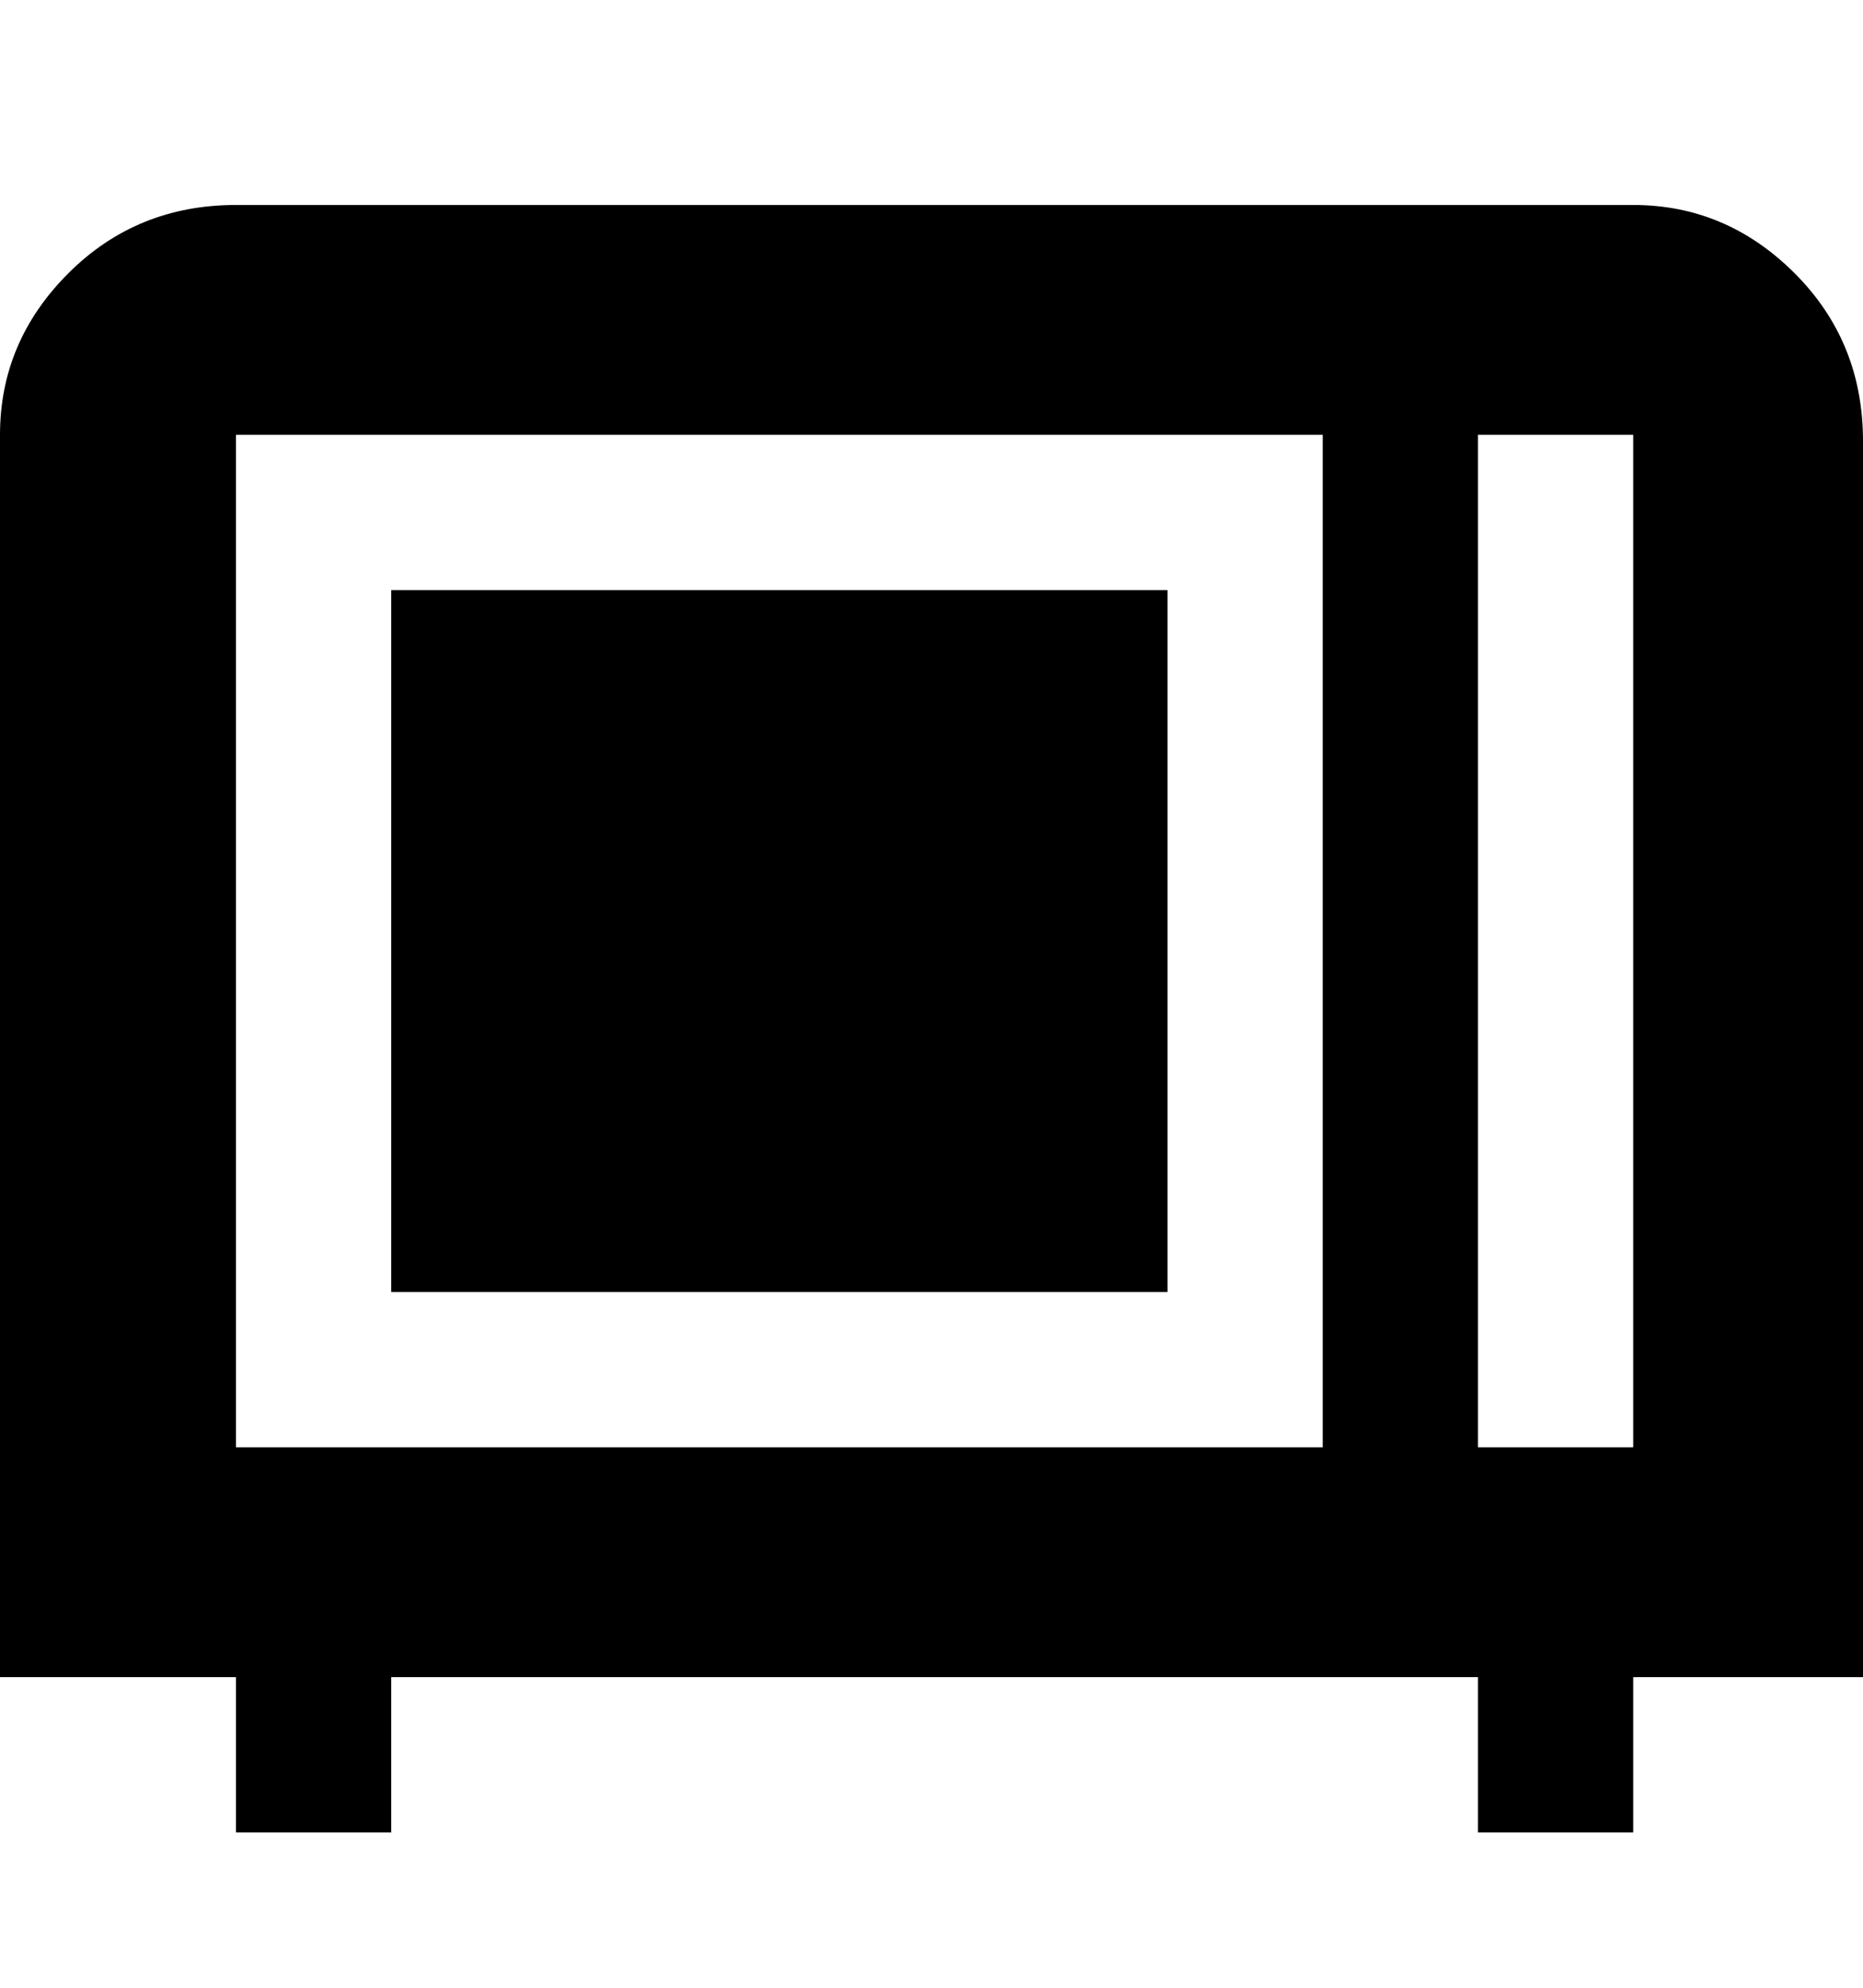 <svg viewBox="0 0 300 320" xmlns="http://www.w3.org/2000/svg"><path d="M188 208H63V95h125v113zM300 70v200h-37v25h-25v-25H63v25H38v-25H0V70q0-15 11-26t27-11h225q15 0 26 11t11 27v-1zm-87 0H38v163h175V70zm50 0h-25v163h25V70z"/></svg>